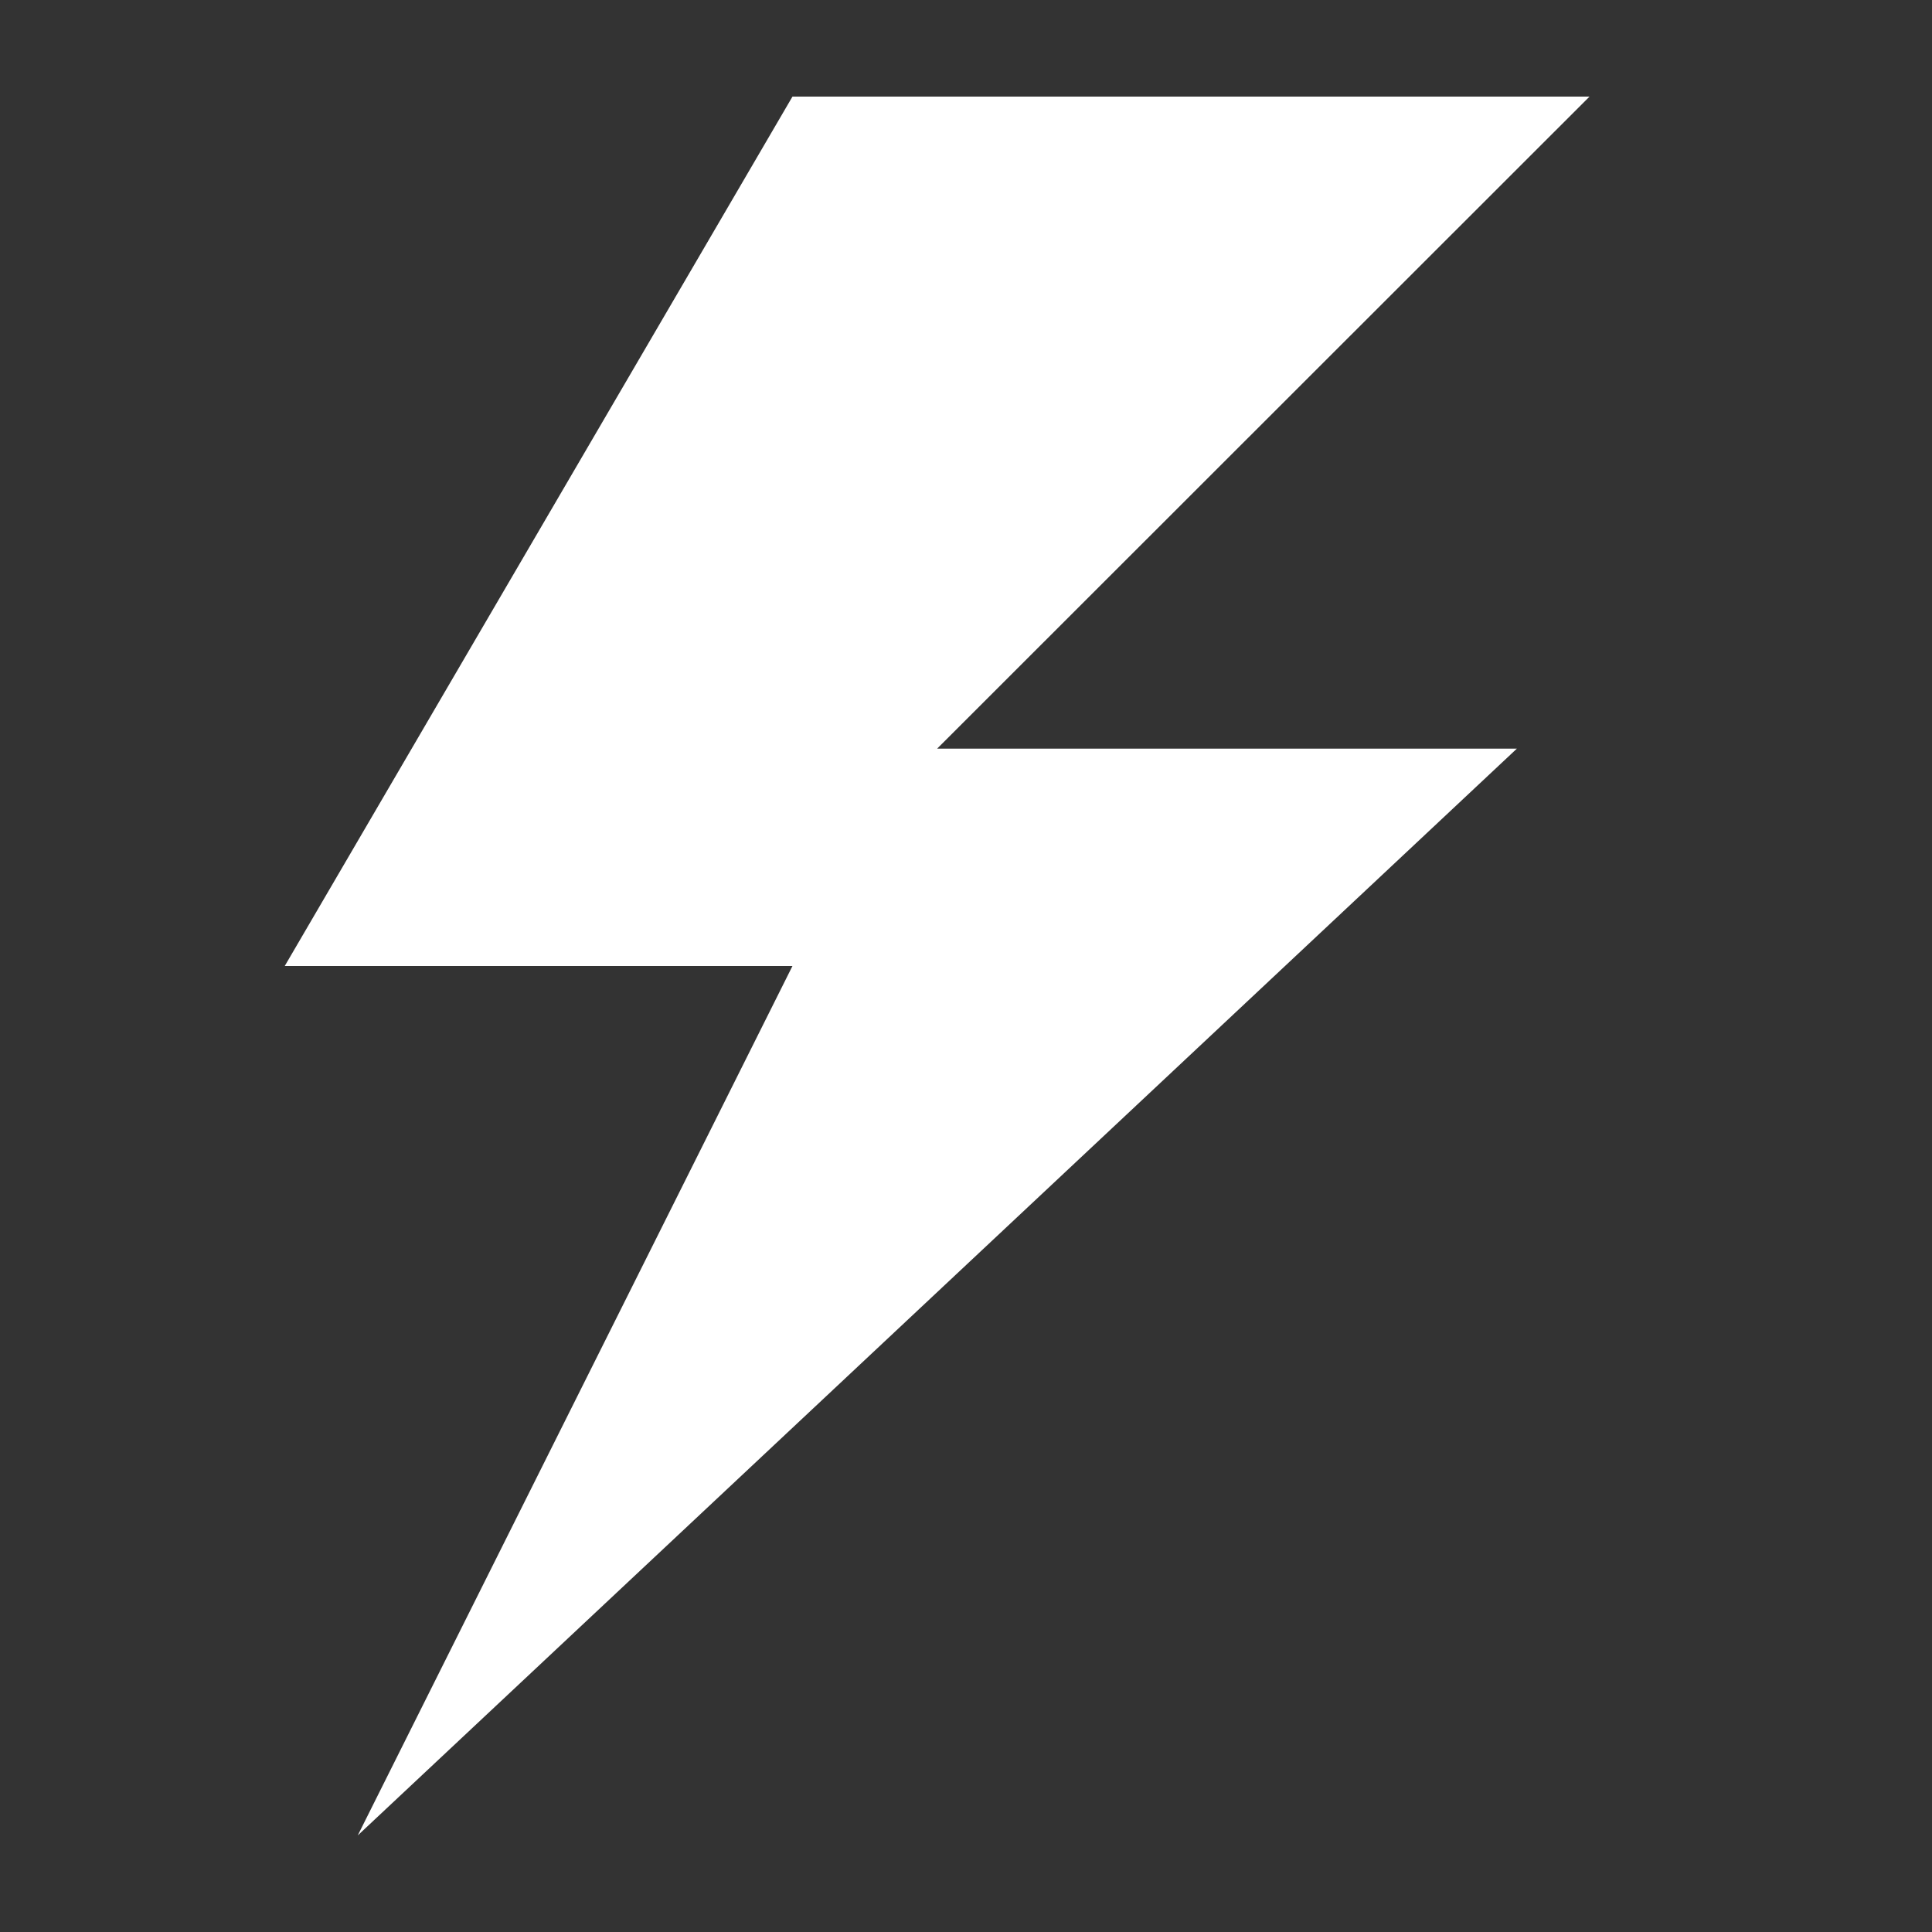 <svg width="100" height="100" viewBox="0 0 100 100" fill="none" xmlns="http://www.w3.org/2000/svg">
<rect x="0" y="0" width="100" height="100" fill="#333333" stroke="none"/>
<path d="M82.273 5H41.018L14.738 50H41.018L18.518 95L78.512 38.75H48.506L82.273 5Z" fill="white"/>
</svg>
